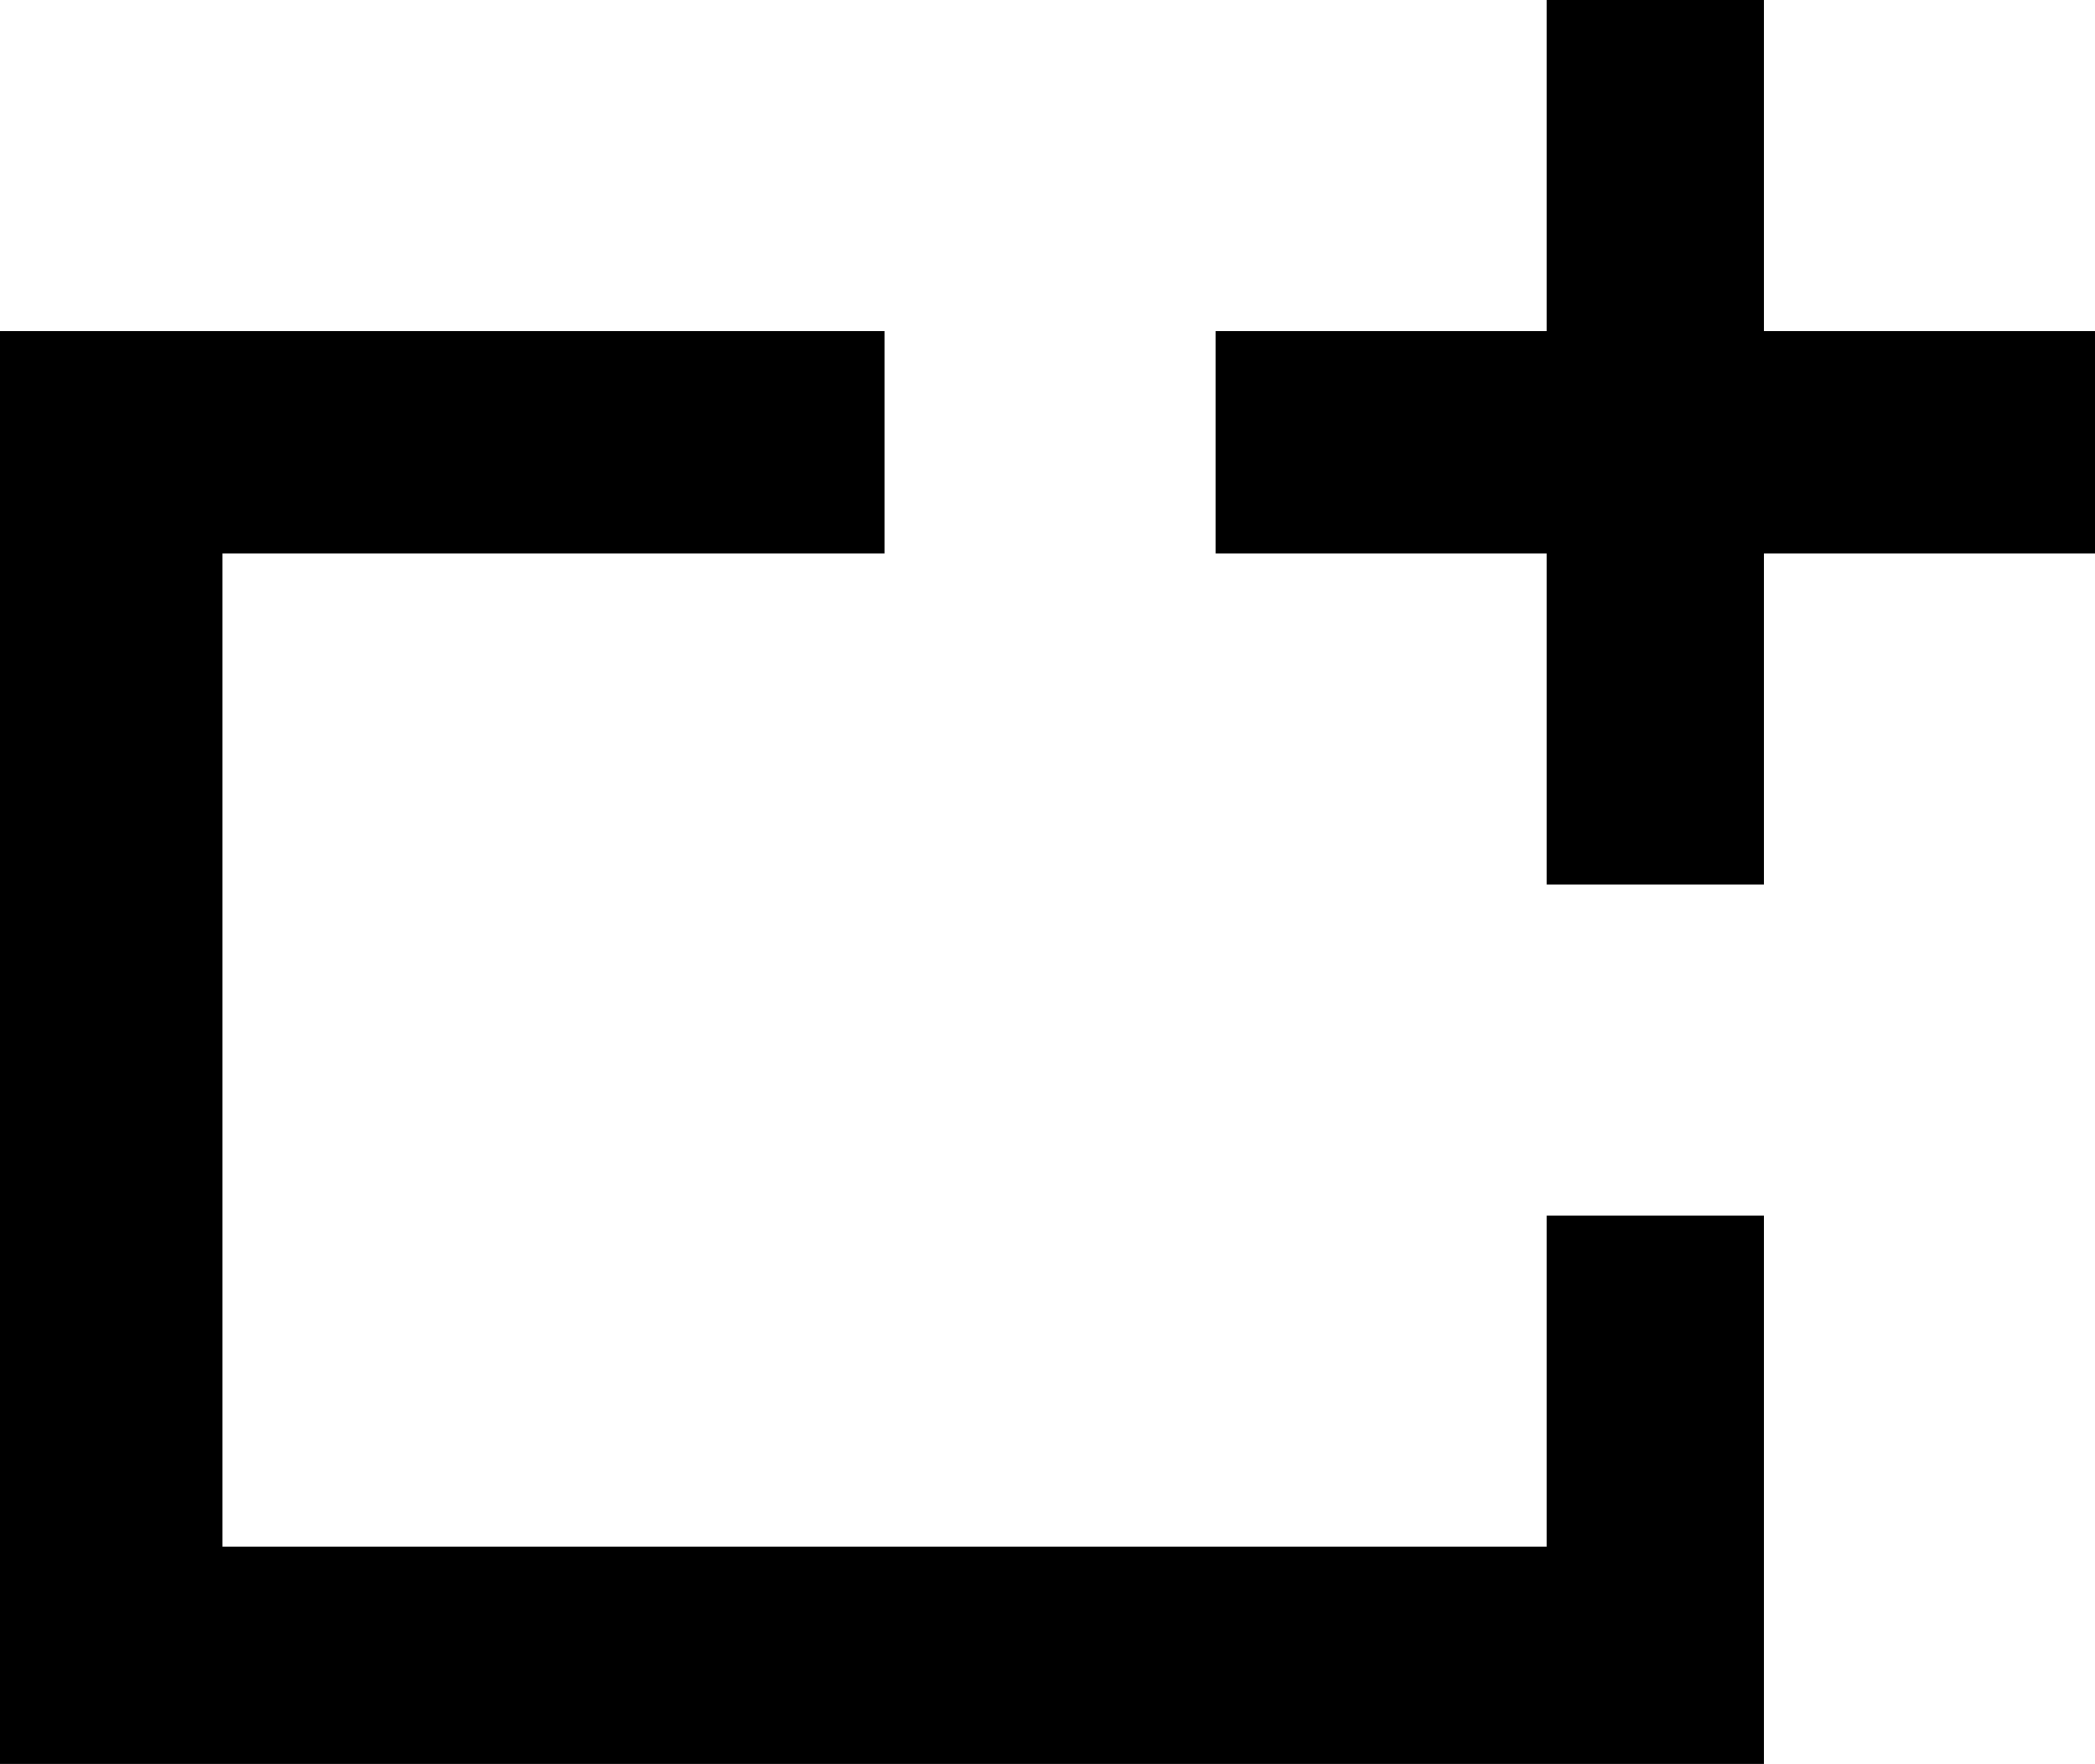 <svg xmlns="http://www.w3.org/2000/svg" viewBox="64 43 405 341">
      <g transform="scale(1 -1) translate(0 -427)">
        <path d="M405 320H469V277H405V213H363V277H299V320H363V384H405ZM363 85V149H405V43H64V320H235V277H107V85Z" />
      </g>
    </svg>